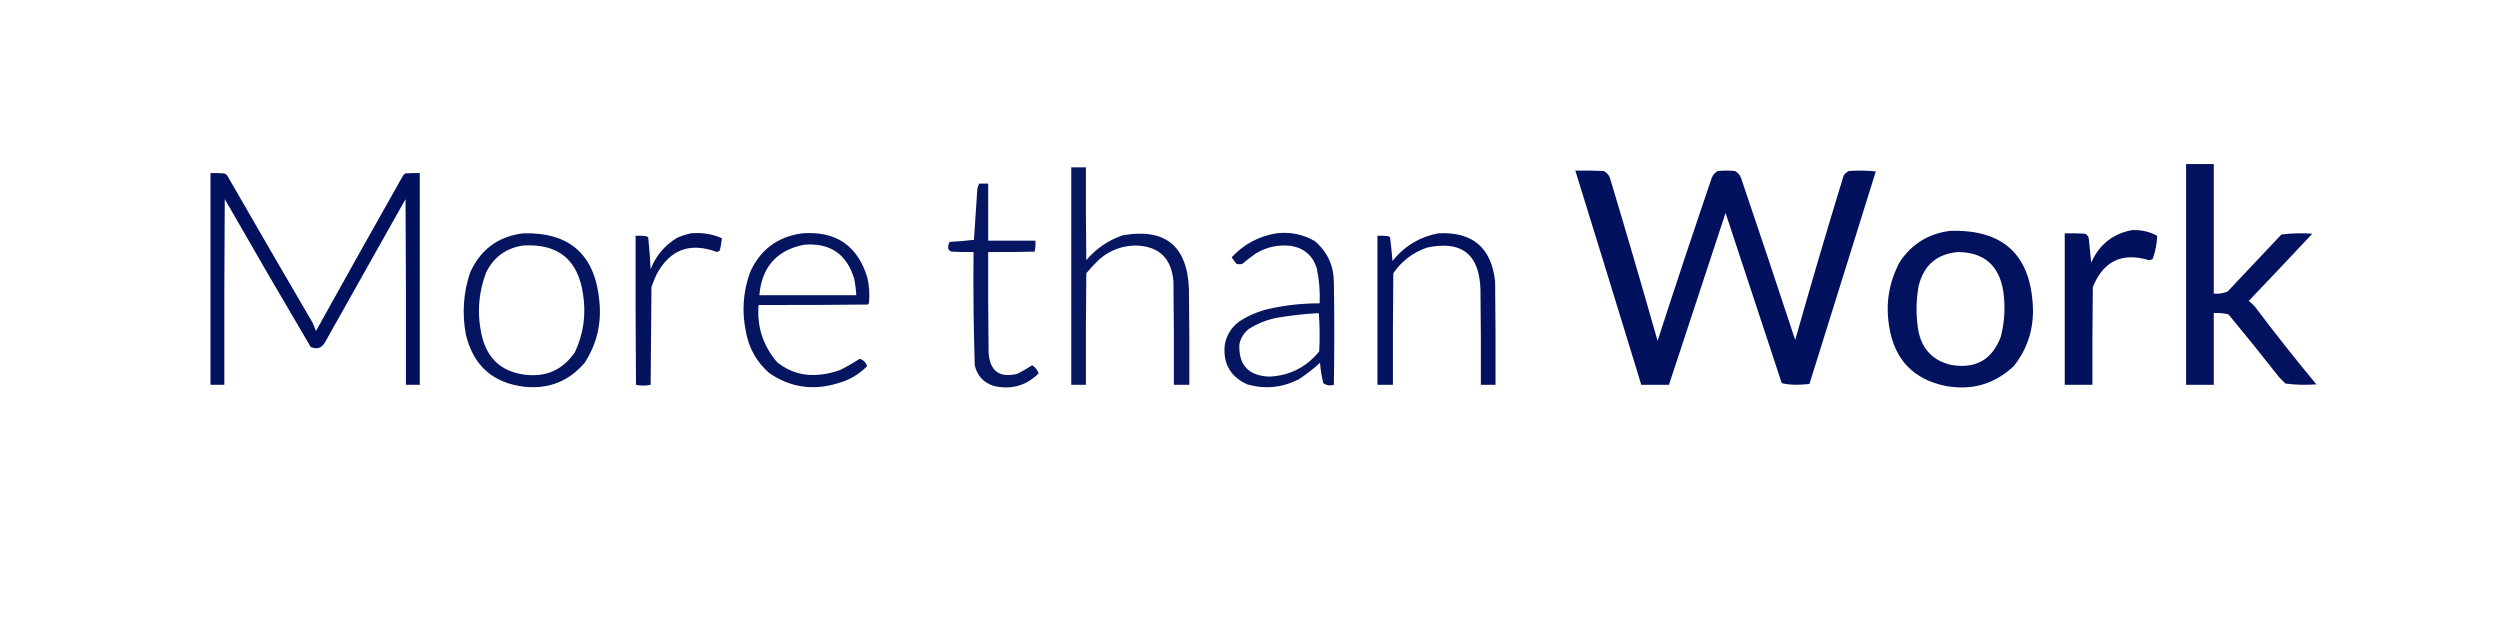 <?xml version="1.0" encoding="UTF-8"?>
<!DOCTYPE svg PUBLIC "-//W3C//DTD SVG 1.1//EN" "http://www.w3.org/Graphics/SVG/1.1/DTD/svg11.dtd">
<svg xmlns="http://www.w3.org/2000/svg" version="1.1" width="3070px" height="771px" style="shape-rendering:geometricPrecision; text-rendering:geometricPrecision; image-rendering:optimizeQuality; fill-rule:evenodd; clip-rule:evenodd" xmlns:xlink="http://www.w3.org/1999/xlink">
<g><path style="opacity:0.987" fill="#00105d" d="M 2684.5,201.5 C 2695.83,201.5 2707.17,201.5 2718.5,201.5C 2718.5,254.5 2718.5,307.5 2718.5,360.5C 2724.43,361.111 2730.1,360.278 2735.5,358C 2757.5,334.667 2779.5,311.333 2801.5,288C 2814.1,286.393 2826.76,286.059 2839.5,287C 2813.6,314.679 2787.6,342.179 2761.5,369.5C 2764.15,371.65 2766.65,373.983 2769,376.5C 2793.4,408.908 2818.57,440.742 2844.5,472C 2831.74,472.96 2819.07,472.627 2806.5,471C 2804,468.5 2801.5,466 2799,463.5C 2778.55,437.377 2757.71,411.544 2736.5,386C 2730.62,384.59 2724.62,384.09 2718.5,384.5C 2718.5,413.833 2718.5,443.167 2718.5,472.5C 2707.17,472.5 2695.83,472.5 2684.5,472.5C 2684.5,382.167 2684.5,291.833 2684.5,201.5 Z"/></g>
<g><path style="opacity:0.974" fill="#00115d" d="M 1315.5,205.5 C 1321.5,205.5 1327.5,205.5 1333.5,205.5C 1333.33,243.501 1333.5,281.501 1334,319.5C 1346.07,305.222 1360.9,295.055 1378.5,289C 1430.61,279.779 1457.78,301.612 1460,354.5C 1460.5,393.832 1460.67,433.165 1460.5,472.5C 1454.17,472.5 1447.83,472.5 1441.5,472.5C 1441.67,430.165 1441.5,387.832 1441,345.5C 1438.48,316.647 1422.82,301.98 1394,301.5C 1377.52,301.88 1363.02,307.38 1350.5,318C 1344.63,323.531 1339.13,329.365 1334,335.5C 1333.5,381.165 1333.33,426.832 1333.5,472.5C 1327.5,472.5 1321.5,472.5 1315.5,472.5C 1315.5,383.5 1315.5,294.5 1315.5,205.5 Z"/></g>
<g><path style="opacity:0.989" fill="#00105d" d="M 1934.5,209.5 C 1946.17,209.333 1957.84,209.5 1969.5,210C 1973.06,211.892 1975.56,214.725 1977,218.5C 1997.01,285.025 2016.51,351.692 2035.5,418.5C 2057.16,351.682 2079.33,285.016 2102,218.5C 2103.44,214.725 2105.94,211.892 2109.5,210C 2116.5,209.333 2123.5,209.333 2130.5,210C 2134.06,211.892 2136.56,214.725 2138,218.5C 2160.47,284.75 2182.64,351.083 2204.5,417.5C 2223.62,349.97 2243.45,282.636 2264,215.5C 2265.66,213.083 2267.83,211.25 2270.5,210C 2281.52,209.168 2292.52,209.334 2303.5,210.5C 2276.44,297.525 2249.27,384.525 2222,471.5C 2216.41,472.156 2210.75,472.489 2205,472.5C 2199.09,472.475 2193.42,471.808 2188,470.5C 2165,400.833 2142,331.167 2119,261.5C 2095.73,331.821 2072.56,402.154 2049.5,472.5C 2038.17,472.5 2026.83,472.5 2015.5,472.5C 1988.65,384.787 1961.65,297.12 1934.5,209.5 Z"/></g>
<g><path style="opacity:0.989" fill="#00105d" d="M 258.5,212.5 C 264.176,212.334 269.843,212.501 275.5,213C 276.931,213.465 278.097,214.299 279,215.5C 313.747,275.997 348.747,336.33 384,396.5C 385.333,399.833 386.667,403.167 388,406.5C 423.399,342.704 459.066,279.037 495,215.5C 495.833,214.667 496.667,213.833 497.5,213C 503.491,212.501 509.491,212.334 515.5,212.5C 515.5,299.167 515.5,385.833 515.5,472.5C 509.833,472.5 504.167,472.5 498.5,472.5C 498.667,396.499 498.5,320.499 498,244.5C 465,303.167 432,361.833 399,420.5C 394.965,427.607 389.131,429.44 381.5,426C 345.955,365.746 310.788,305.246 276,244.5C 275.5,320.499 275.333,396.499 275.5,472.5C 269.833,472.5 264.167,472.5 258.5,472.5C 258.5,385.833 258.5,299.167 258.5,212.5 Z"/></g>
<g><path style="opacity:0.971" fill="#00105d" d="M 1202.5,225.5 C 1206.17,225.5 1209.83,225.5 1213.5,225.5C 1213.5,248.833 1213.5,272.167 1213.5,295.5C 1232.83,295.5 1252.17,295.5 1271.5,295.5C 1271.8,300.099 1271.47,304.599 1270.5,309C 1251.5,309.5 1232.5,309.667 1213.5,309.5C 1213.33,350.835 1213.5,392.168 1214,433.5C 1215.75,455.911 1227.59,464.411 1249.5,459C 1255.7,455.736 1261.7,452.236 1267.5,448.5C 1271.18,450.866 1273.85,454.199 1275.5,458.5C 1260.13,473.673 1241.8,478.839 1220.5,474C 1207.83,469.993 1199.99,461.493 1197,448.5C 1195.54,402.196 1195.04,355.863 1195.5,309.5C 1186.49,309.666 1177.49,309.5 1168.5,309C 1165.14,307.865 1163.81,305.532 1164.5,302C 1164.63,300.019 1165.3,298.353 1166.5,297C 1176.42,296.518 1186.25,295.684 1196,294.5C 1197.33,274.5 1198.67,254.5 1200,234.5C 1200.06,231.189 1200.89,228.189 1202.5,225.5 Z"/></g>
<g><path style="opacity:0.992" fill="#00105d" d="M 2618.5,282.5 C 2629.34,282.121 2639.51,284.454 2649,289.5C 2648.73,299.307 2646.89,308.807 2643.5,318C 2642.13,318.875 2640.63,319.375 2639,319.5C 2605.93,309.536 2582.93,320.536 2570,352.5C 2569.5,392.499 2569.33,432.499 2569.5,472.5C 2558.17,472.5 2546.83,472.5 2535.5,472.5C 2535.5,410.5 2535.5,348.5 2535.5,286.5C 2543.84,286.334 2552.17,286.5 2560.5,287C 2562.81,288.109 2564.31,289.943 2565,292.5C 2566.05,302.494 2567.05,312.494 2568,322.5C 2577.94,300.153 2594.77,286.819 2618.5,282.5 Z"/></g>
<g><path style="opacity:0.986" fill="#00105d" d="M 2394.5,283.5 C 2460.44,281.437 2494.44,313.437 2496.5,379.5C 2496.95,405.748 2489.11,429.081 2473,449.5C 2449.44,471.626 2421.6,479.793 2389.5,474C 2349.73,465.894 2326.56,441.728 2320,401.5C 2315.19,373.293 2319.52,346.626 2333,321.5C 2347.71,299.557 2368.21,286.89 2394.5,283.5 Z M 2404.5,309.5 C 2436.37,309.863 2454.87,325.863 2460,357.5C 2462.74,376.391 2461.74,395.058 2457,413.5C 2446.25,441.967 2425.75,453.467 2395.5,448C 2373.96,442.791 2360.79,429.291 2356,407.5C 2352.69,388.837 2352.69,370.171 2356,351.5C 2362.24,325.744 2378.41,311.744 2404.5,309.5 Z"/></g>
<g><path style="opacity:0.974" fill="#00105d" d="M 642.5,286.5 C 699.481,284.976 730.647,312.643 736,369.5C 738.896,397.037 732.896,422.37 718,445.5C 698.787,468.025 674.287,477.859 644.5,475C 605.325,470.497 581.158,448.997 572,410.5C 567.336,385.033 569.002,360.033 577,335.5C 589.615,306.704 611.448,290.371 642.5,286.5 Z M 642.5,301.5 C 685.403,298.899 709.903,318.899 716,361.5C 719.883,386.234 716.55,409.9 706,432.5C 691.013,454.403 670.18,463.57 643.5,460C 615.93,456.1 598.764,440.6 592,413.5C 585.567,386.768 587.233,360.435 597,334.5C 606.446,315.546 621.613,304.546 642.5,301.5 Z"/></g>
<g><path style="opacity:0.984" fill="#02105a" d="M 848.5,286.5 C 861.724,285.28 874.391,287.28 886.5,292.5C 885.992,297.543 885.158,302.543 884,307.5C 882.915,308.293 881.748,308.96 880.5,309.5C 847.217,297.087 822.384,306.42 806,337.5C 803.723,342.387 801.723,347.387 800,352.5C 799.667,392.5 799.333,432.5 799,472.5C 793,473.833 787,473.833 781,472.5C 780.5,411.501 780.333,350.501 780.5,289.5C 784.846,289.334 789.179,289.501 793.5,290C 794.416,290.374 795.25,290.874 796,291.5C 797.332,304.441 798.332,317.441 799,330.5C 805.503,313.998 816.336,301.165 831.5,292C 837.127,289.623 842.793,287.79 848.5,286.5 Z"/></g>
<g><path style="opacity:0.974" fill="#00105d" d="M 985.5,286.5 C 1026.44,283.534 1052.94,301.534 1065,340.5C 1067.51,351.134 1068.18,361.801 1067,372.5C 1066.5,373 1066,373.5 1065.5,374C 1020.83,374.5 976.168,374.667 931.5,374.5C 929.41,401.347 937.076,424.847 954.5,445C 970.007,457.296 987.674,462.296 1007.5,460C 1016.09,459.102 1024.43,457.102 1032.5,454C 1040.59,449.872 1048.43,445.372 1056,440.5C 1059.59,441.76 1062.26,444.093 1064,447.5C 1064.67,448.5 1064.67,449.5 1064,450.5C 1053.73,460.556 1041.56,467.389 1027.5,471C 997.639,479.879 969.973,475.545 944.5,458C 929.182,444.538 919.682,427.705 916,407.5C 910.795,382.706 912.461,358.373 921,334.5C 933.555,306.473 955.055,290.473 985.5,286.5 Z M 987.5,300.5 C 1019.43,298.03 1039.93,312.03 1049,342.5C 1050.33,349.11 1051.16,355.776 1051.5,362.5C 1011.83,362.5 972.167,362.5 932.5,362.5C 935.472,327.877 953.806,307.21 987.5,300.5 Z"/></g>
<g><path style="opacity:0.973" fill="#00105d" d="M 1567.5,286.5 C 1584.29,284.518 1599.96,287.685 1614.5,296C 1629.96,309.1 1637.8,325.934 1638,346.5C 1638.67,388.5 1638.67,430.5 1638,472.5C 1633.34,473.977 1629.01,473.311 1625,470.5C 1622.95,462.317 1621.61,453.984 1621,445.5C 1612.74,453.098 1603.9,459.932 1594.5,466C 1574.27,476.162 1553.27,478.162 1531.5,472C 1510.83,462.507 1501.66,446.34 1504,423.5C 1506.15,411.694 1511.98,402.194 1521.5,395C 1533.14,387.338 1545.81,382.005 1559.5,379C 1579.6,374.6 1599.93,372.434 1620.5,372.5C 1621.18,358 1620.01,343.667 1617,329.5C 1612.07,313.9 1601.57,304.733 1585.5,302C 1570.15,300.169 1555.82,303.169 1542.5,311C 1536.65,315.091 1530.99,319.424 1525.5,324C 1523.17,324.667 1520.83,324.667 1518.5,324C 1516.26,321.512 1514.26,318.846 1512.5,316C 1527.49,299.838 1545.83,290.004 1567.5,286.5 Z M 1619.5,384.5 C 1620.66,399.995 1620.83,415.661 1620,431.5C 1604.15,451.008 1583.65,461.341 1558.5,462.5C 1532.85,461.356 1520.69,448.023 1522,422.5C 1523.66,415.017 1527.49,408.85 1533.5,404C 1544.55,396.98 1556.55,392.314 1569.5,390C 1586.21,387.226 1602.88,385.392 1619.5,384.5 Z"/></g>
<g><path style="opacity:0.985" fill="#00105d" d="M 1766.5,286.5 C 1808.26,284.432 1831.42,304.099 1836,345.5C 1836.5,387.832 1836.67,430.165 1836.5,472.5C 1830.5,472.5 1824.5,472.5 1818.5,472.5C 1818.67,433.499 1818.5,394.499 1818,355.5C 1816.7,312.204 1794.87,295.037 1752.5,304C 1735.21,309.962 1721.37,320.462 1711,335.5C 1710.5,381.165 1710.33,426.832 1710.5,472.5C 1704.17,472.5 1697.83,472.5 1691.5,472.5C 1691.5,411.5 1691.5,350.5 1691.5,289.5C 1695.85,289.334 1700.18,289.501 1704.5,290C 1705.42,290.374 1706.25,290.874 1707,291.5C 1708.23,301.115 1709.23,310.782 1710,320.5C 1724.71,302.072 1743.54,290.739 1766.5,286.5 Z"/></g>
</svg>
